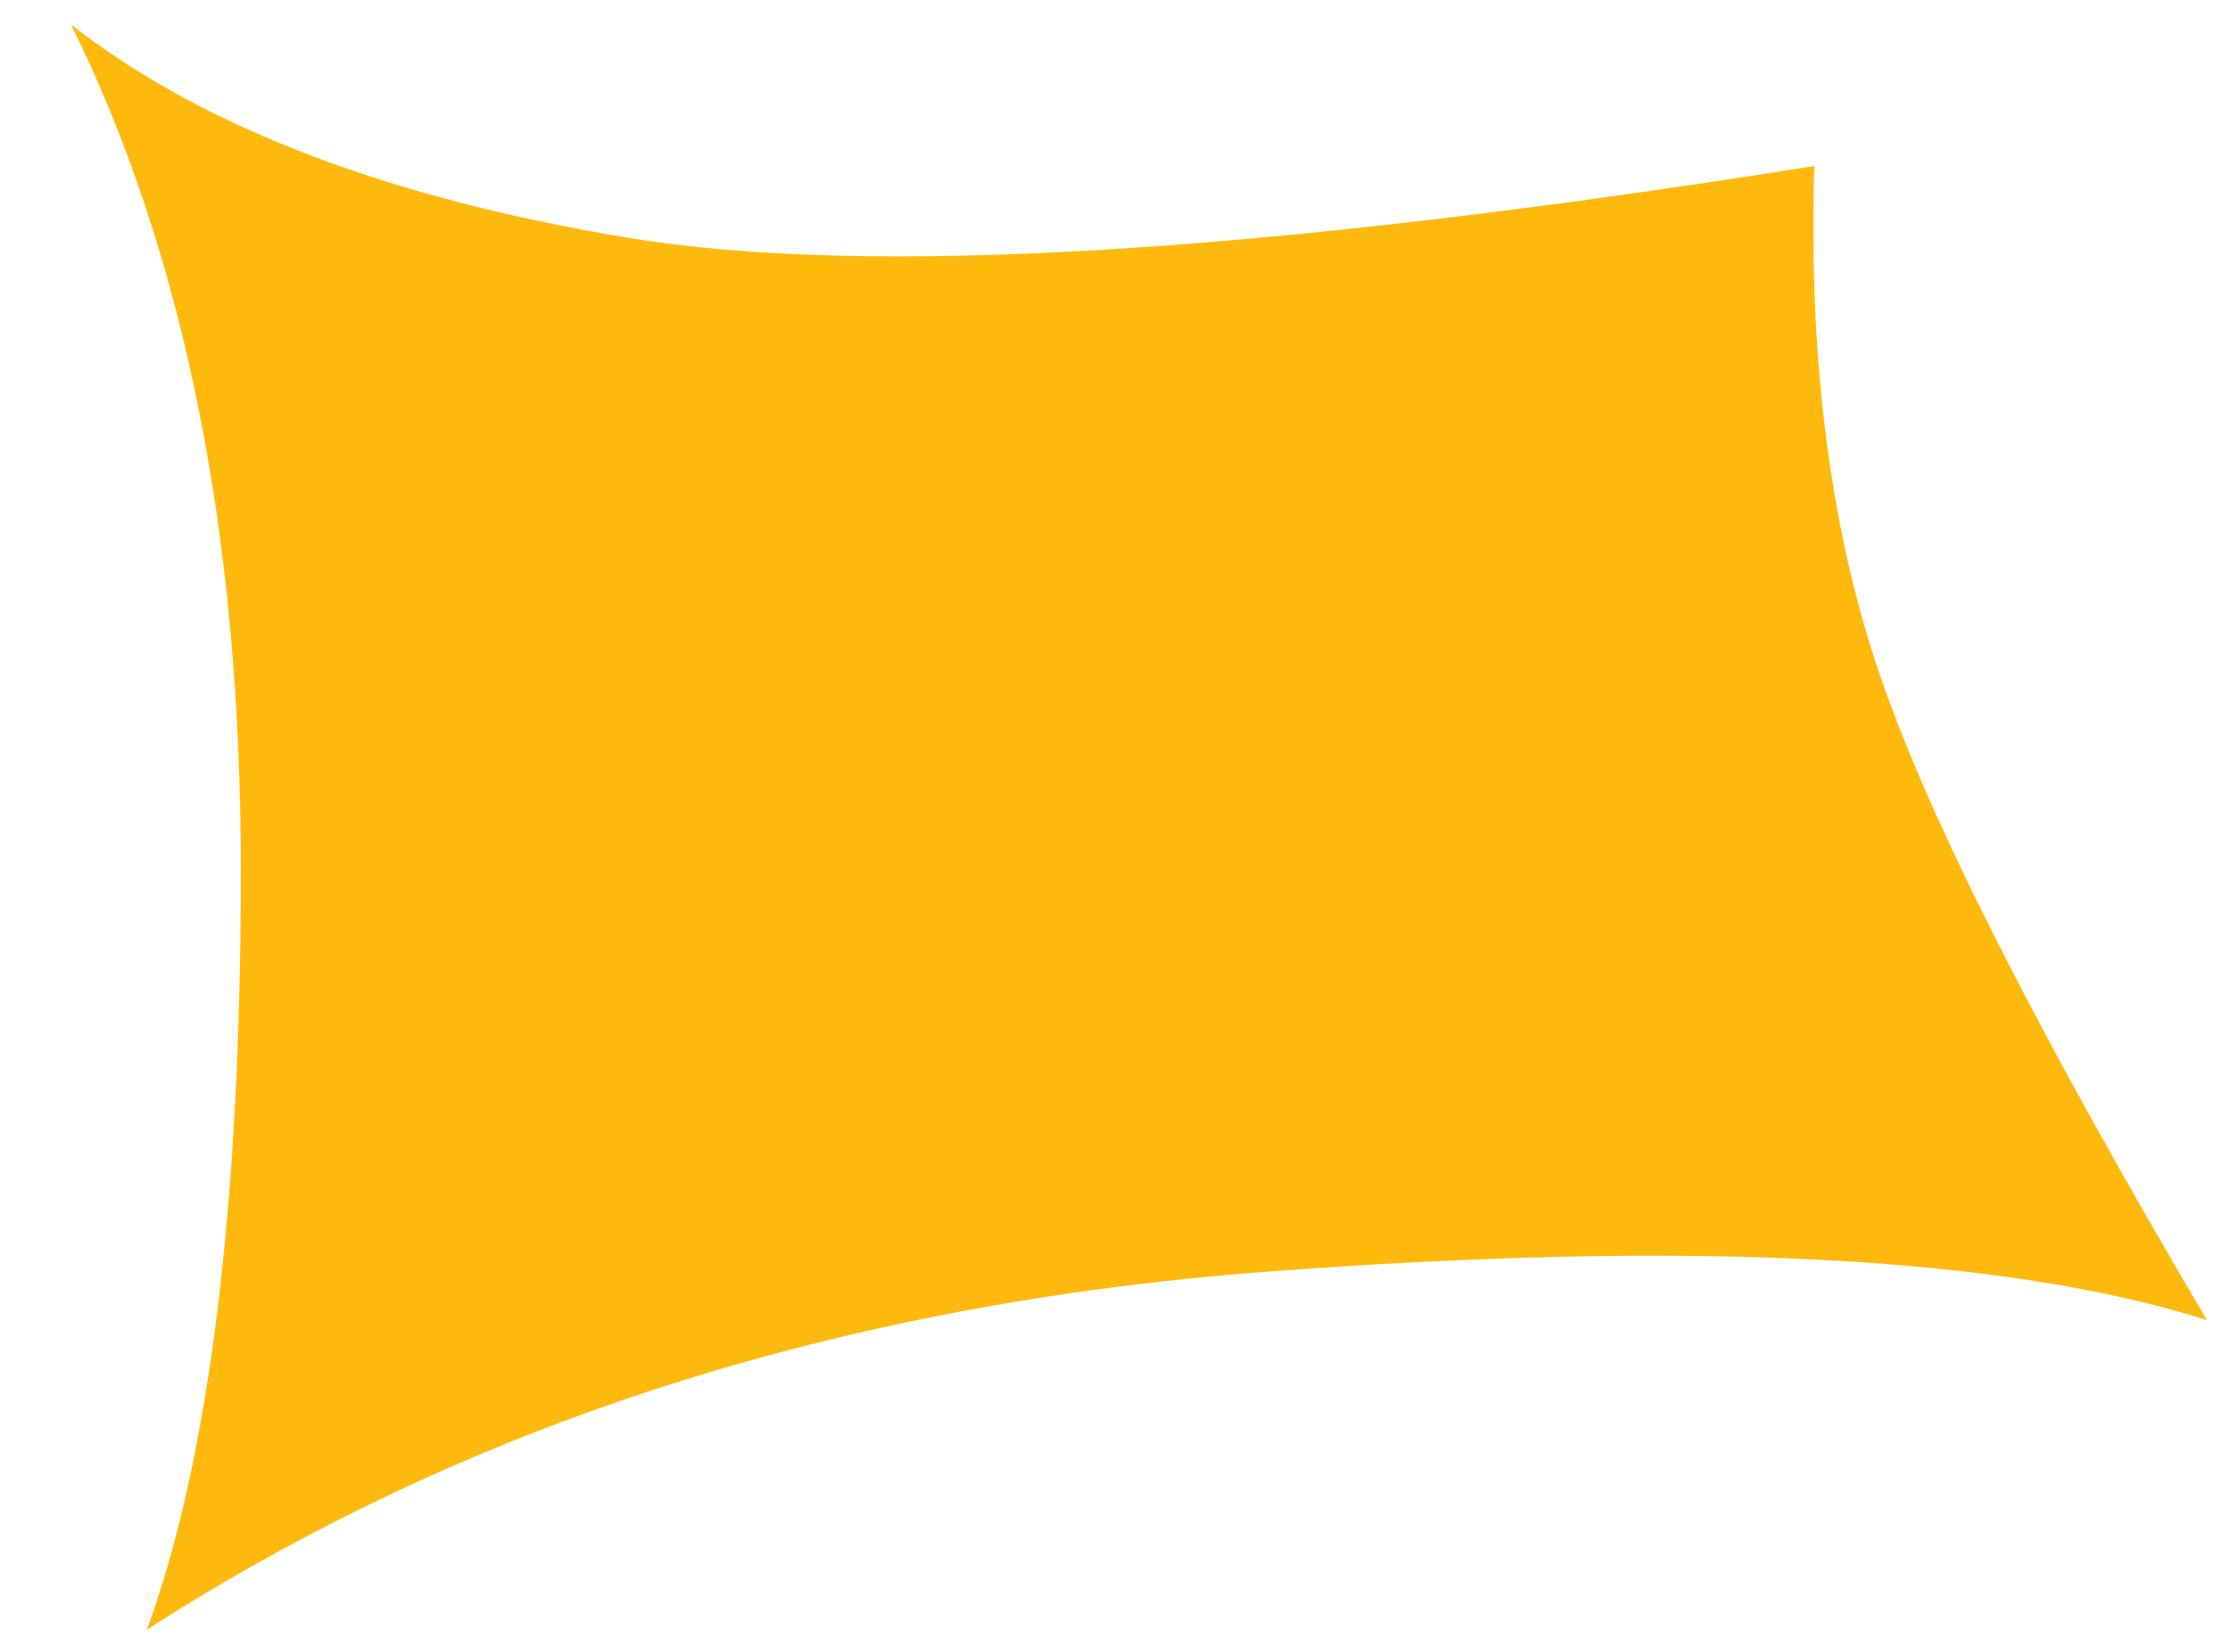 ﻿<?xml version="1.0" encoding="utf-8"?>
<svg version="1.1" xmlns:xlink="http://www.w3.org/1999/xlink" width="27px" height="20px" xmlns="http://www.w3.org/2000/svg">
  <g transform="matrix(1 0 0 1 -352 -282 )">
    <path d="M 7.597 2.878  C 4.689 2.395  2.443 1.535  0.86 0.297  C 2.23 3.069  2.916 6.481  2.916 10.533  C 2.916 14.585  2.537 17.651  1.779 19.731  C 5.658 17.234  10.169 15.79  15.313 15.399  C 20.457 15.009  24.26 15.203  26.721 15.983  C 24.672 12.513  23.349 9.903  22.754 8.152  C 22.158 6.401  21.896 4.353  21.967 2.01  C 15.296 3.071  10.506 3.36  7.597 2.878  Z " fill-rule="nonzero" fill="#ffb90c" stroke="none" transform="matrix(1 0 0 1 352 282 )" />
  </g>
</svg>